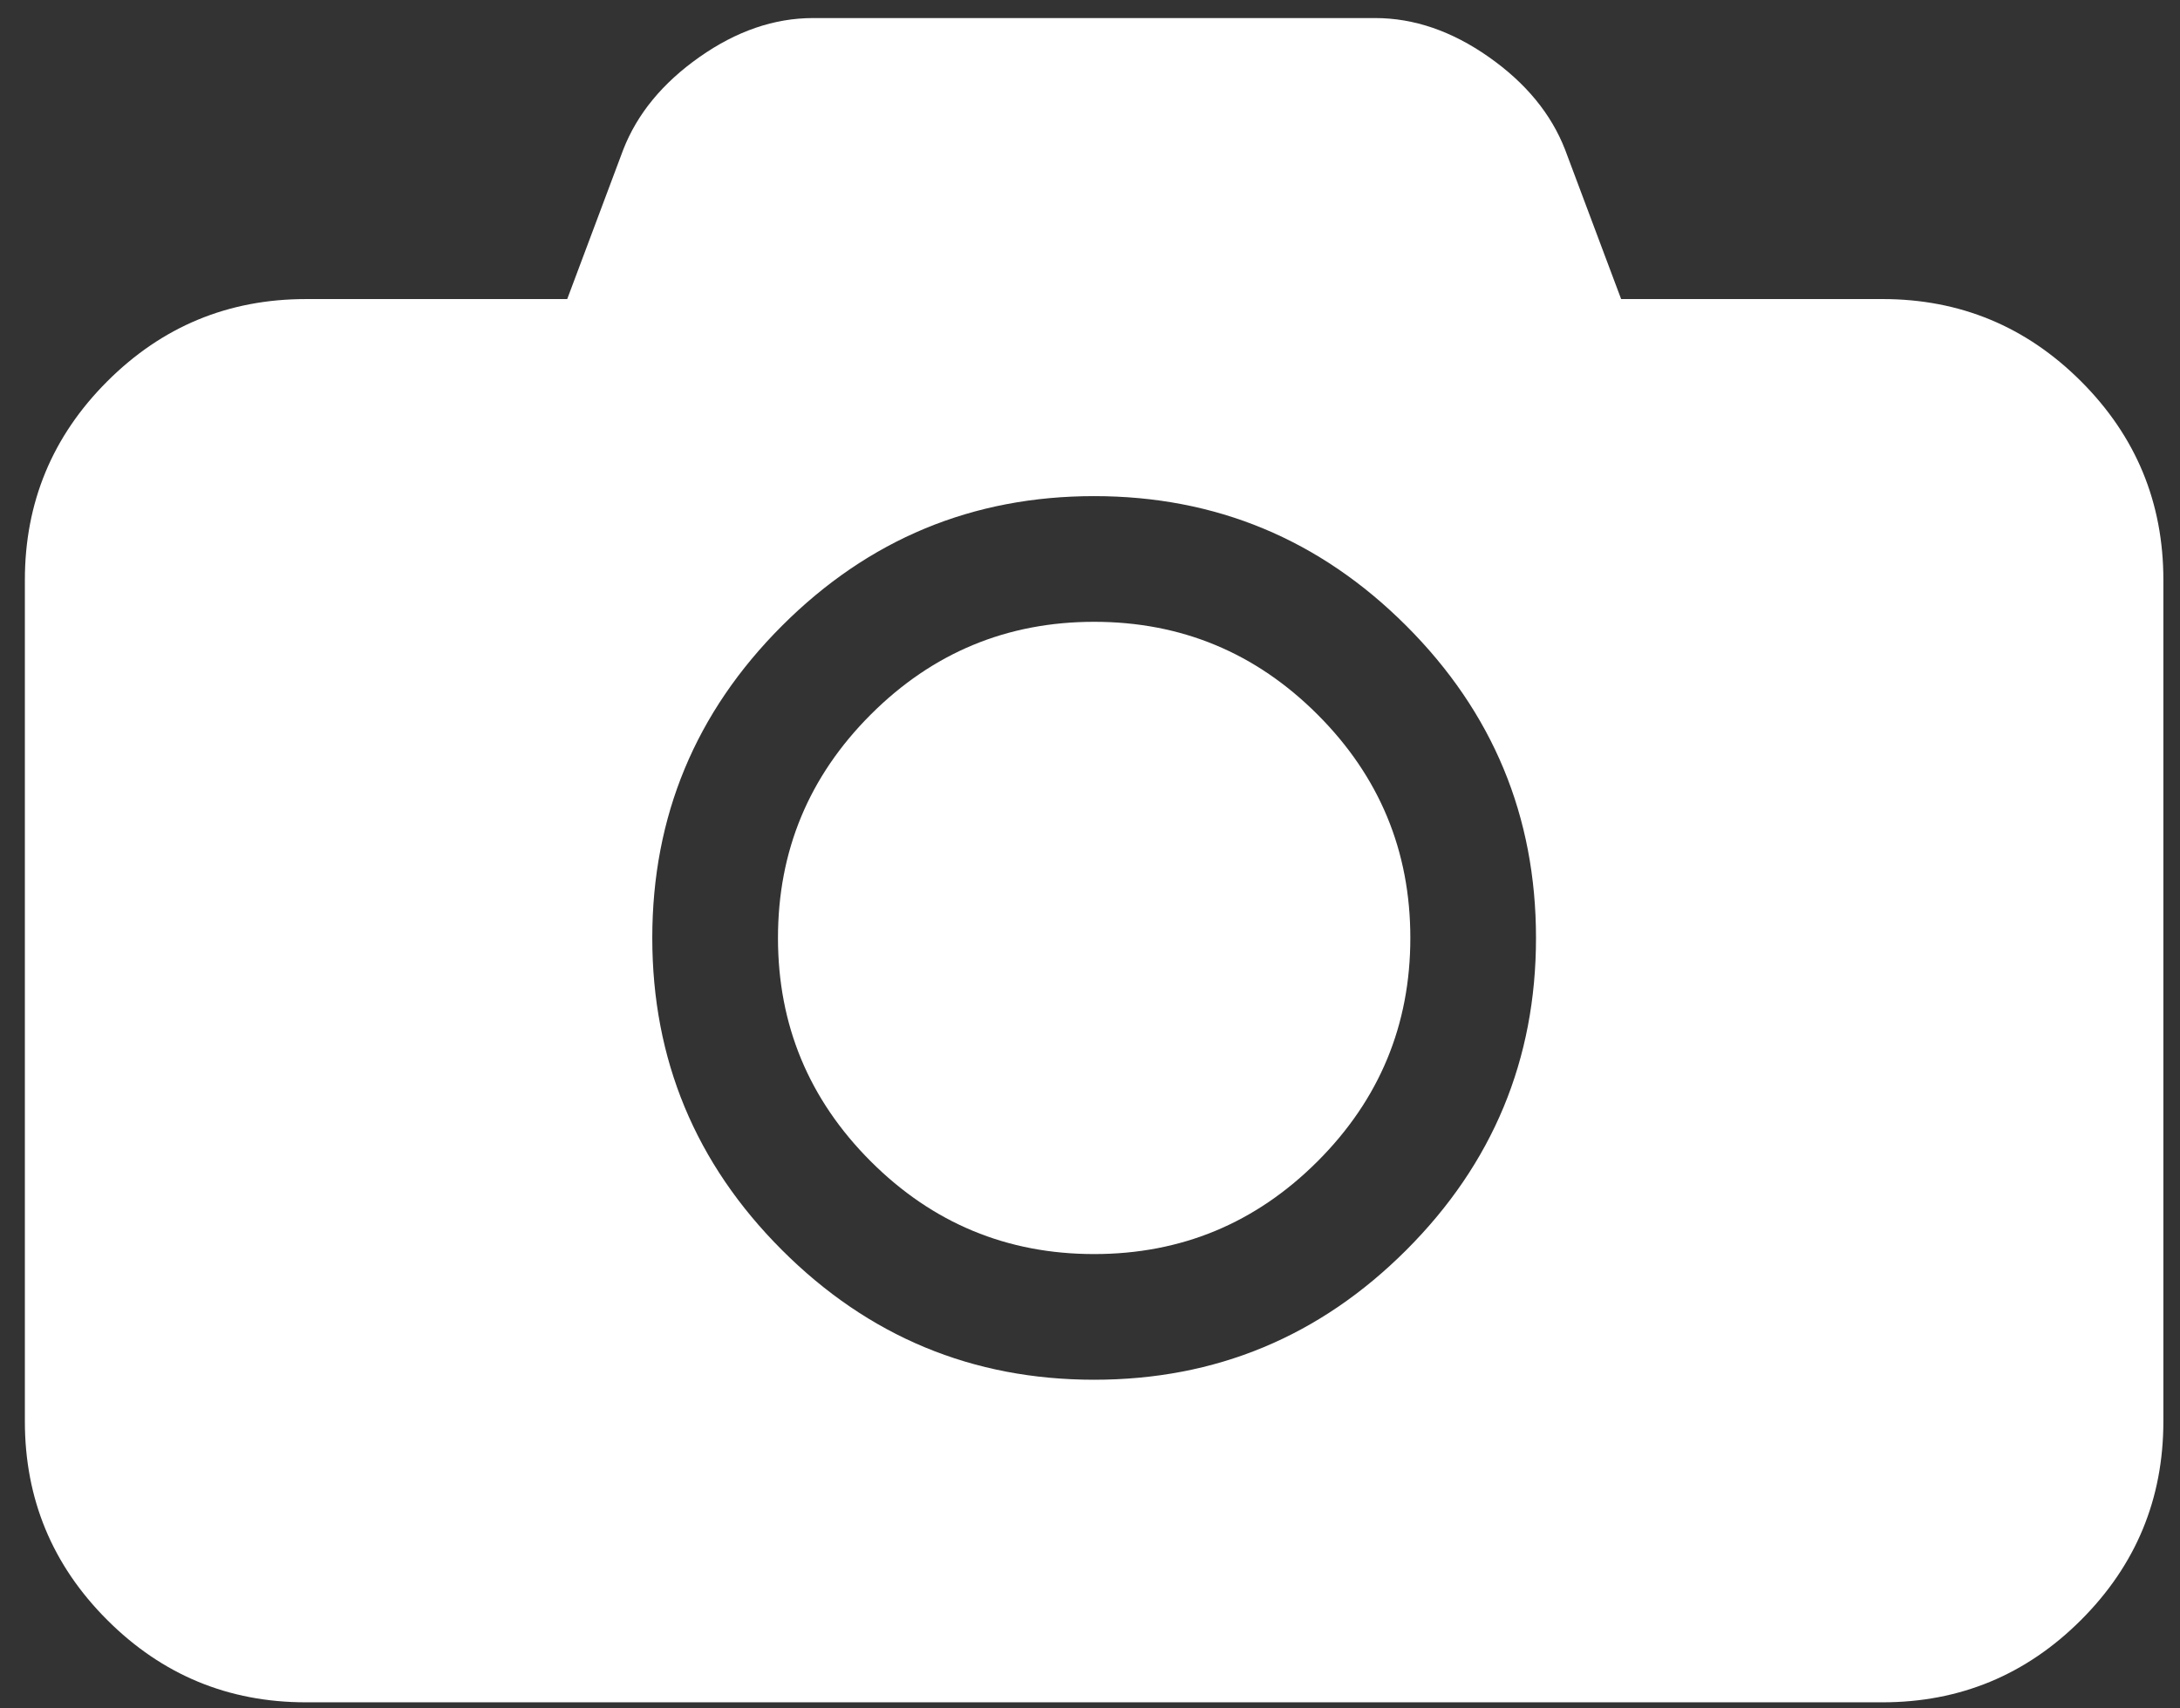 <?xml version="1.0" encoding="utf-8"?>
<!-- Generator: Adobe Illustrator 16.0.0, SVG Export Plug-In . SVG Version: 6.00 Build 0)  -->
<!DOCTYPE svg PUBLIC "-//W3C//DTD SVG 1.1//EN" "http://www.w3.org/Graphics/SVG/1.1/DTD/svg11.dtd">
<svg version="1.1" id="Capa_1" xmlns="http://www.w3.org/2000/svg" xmlns:xlink="http://www.w3.org/1999/xlink" x="0px" y="0px"
	 width="175.829px" height="137.813px" viewBox="0 0 175.829 137.813" enable-background="new 0 0 175.829 137.813"
	 xml:space="preserve">
<rect x="0" y="0" width="175.829" height="137.813" fill="#333333" stroke="none"/>
<g>
	<g>
		<g>
			<path fill="#FFFFFF" d="M167.852,30.765c-4.428-4.427-9.768-6.641-16.025-6.641h-21.074l-4.516-12.041
				c-1.121-2.892-3.172-5.387-6.154-7.482s-6.037-3.144-9.166-3.144H65.583c-3.131,0-6.184,1.048-9.166,3.144
				c-2.98,2.097-5.031,4.592-6.154,7.484l-4.514,12.04H24.674c-6.258,0-11.602,2.214-16.027,6.641
				c-4.428,4.428-6.641,9.771-6.641,16.026v67.861c0,6.258,2.213,11.601,6.641,16.025c4.426,4.428,9.77,6.643,16.027,6.643h127.15
				c6.256,0,11.597-2.215,16.025-6.643c4.428-4.426,6.639-9.768,6.639-16.025V46.792C174.491,40.535,172.278,35.193,167.852,30.765z
				 M113.426,100.838c-6.975,6.974-15.365,10.462-25.178,10.462c-9.812,0-18.203-3.488-25.178-10.462
				c-6.975-6.972-10.46-15.367-10.46-25.177c0-9.813,3.486-18.203,10.46-25.178c6.975-6.975,15.365-10.462,25.178-10.462
				c9.811,0,18.203,3.489,25.178,10.462c6.975,6.975,10.461,15.364,10.461,25.178C123.887,85.47,120.401,93.865,113.426,100.838z"/>
			<path fill="#FFFFFF" d="M88.249,50.16c-7.025,0-13.031,2.494-18.02,7.482c-4.986,4.988-7.481,10.994-7.481,18.02
				s2.495,13.03,7.481,18.019c4.988,4.987,10.994,7.481,18.02,7.481s13.031-2.494,18.02-7.481
				c4.988-4.988,7.482-10.993,7.482-18.019c0-7.024-2.494-13.03-7.482-18.02C101.28,52.654,95.274,50.16,88.249,50.16z"/>
		</g>
	</g>
</g>
</svg>

